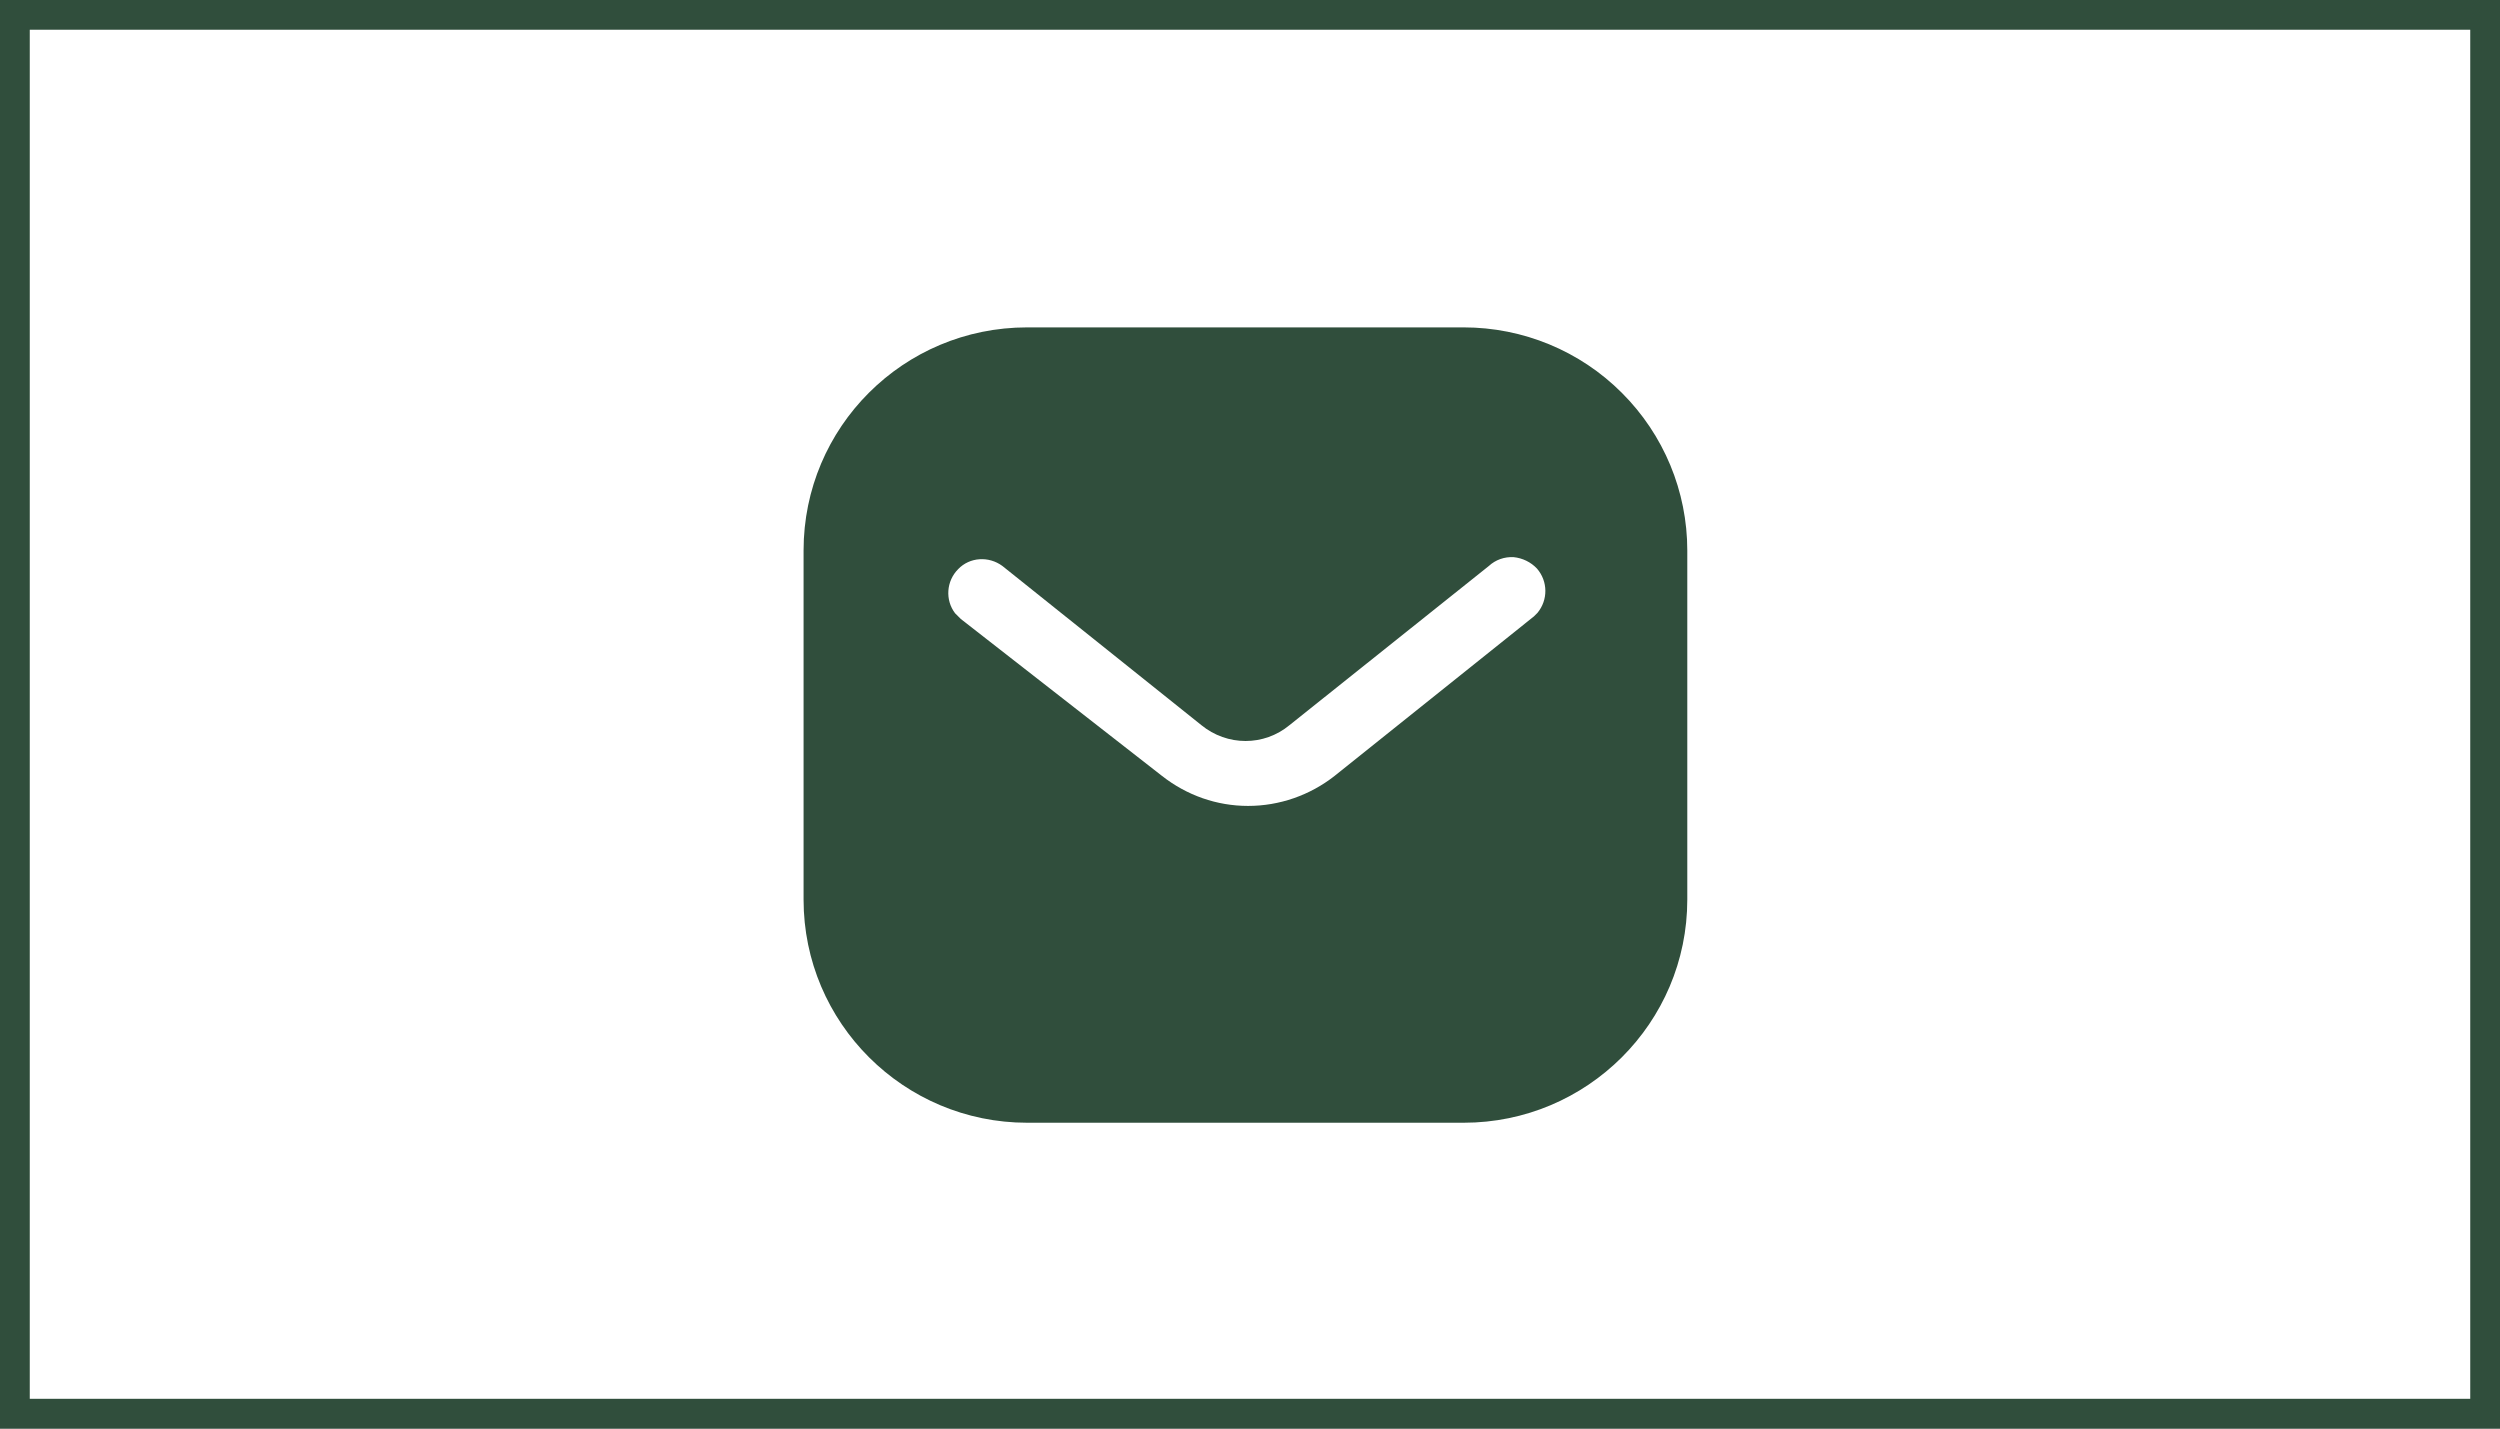 <svg xmlns="http://www.w3.org/2000/svg" width="84" height="48" viewBox="0 0 84 48" fill="none">
	<rect x="0" y="0" width="84" height="48" fill="#808080" stroke="none"/>
	<rect x="0.5" y="0.5" width="83" height="47" rx="0" fill="#fff" stroke="#304E3C" />
	<path d="M49.179 11C51.17 11 53.085 11.787 54.494 13.199C55.905 14.608 56.693 16.508 56.693 18.497V30.226C56.693 34.368 53.323 37.724 49.179 37.724H34.512C30.369 37.724 27 34.368 27 30.226V18.497C27 14.355 30.354 11 34.512 11H49.179ZM50.858 18.72C50.547 18.704 50.25 18.809 50.025 19.017L43.331 24.362C42.47 25.076 41.236 25.076 40.362 24.362L33.681 19.017C33.219 18.676 32.581 18.72 32.196 19.121C31.795 19.522 31.751 20.16 32.091 20.606L32.285 20.799L39.041 26.069C39.872 26.722 40.88 27.079 41.936 27.079C42.988 27.079 44.014 26.722 44.844 26.069L51.541 20.71L51.66 20.591C52.015 20.16 52.015 19.537 51.644 19.106C51.437 18.885 51.154 18.75 50.858 18.72Z" 
	fill="#304e3c" />
</svg>
